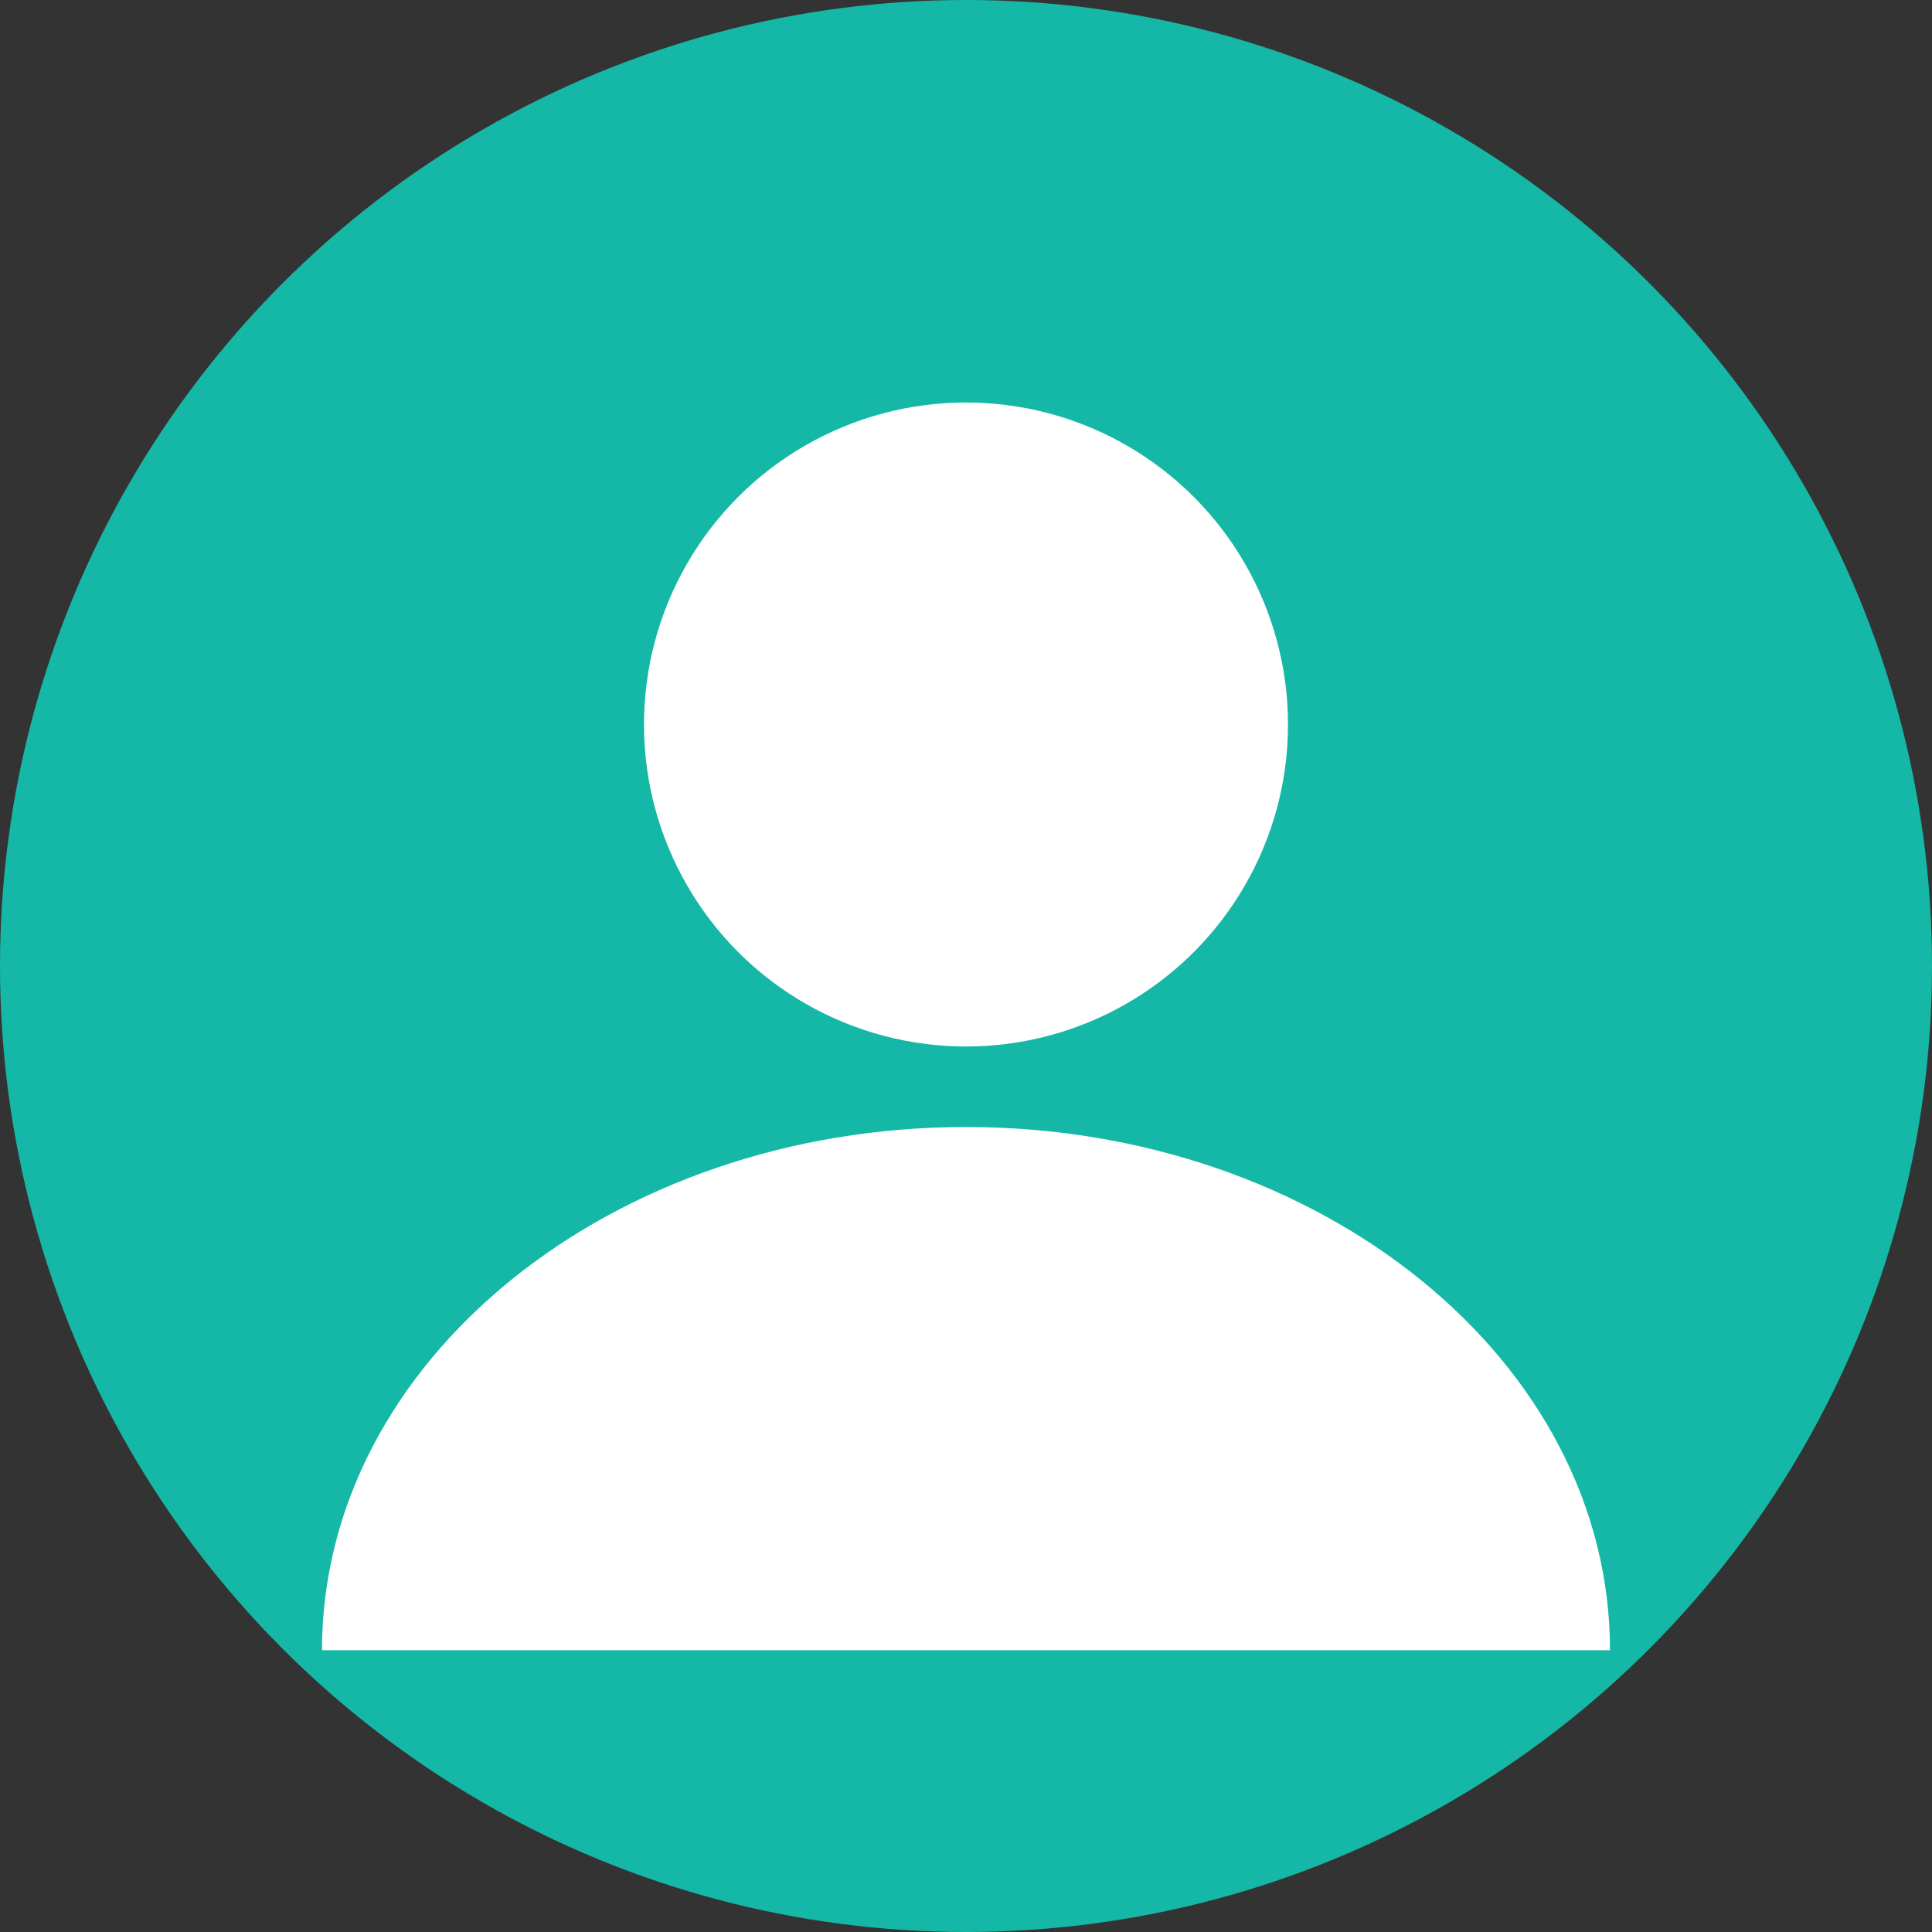 <svg xmlns="http://www.w3.org/2000/svg" width="120" height="120" viewBox="0 0 24 24" fill="#15B8A6" stroke="none">
  <rect x="0" y="0" width="24" height="24" fill="#333333" stroke="none"/>
  <circle cx="12" cy="12" r="12" fill="#15B8A6" />
  <circle cx="12" cy="9" r="4" fill="white" />
  <path d="M4 20.5C4 16.9 7.6 14 12 14C16.4 14 20 16.9 20 20.5" fill="white" />
</svg> 
